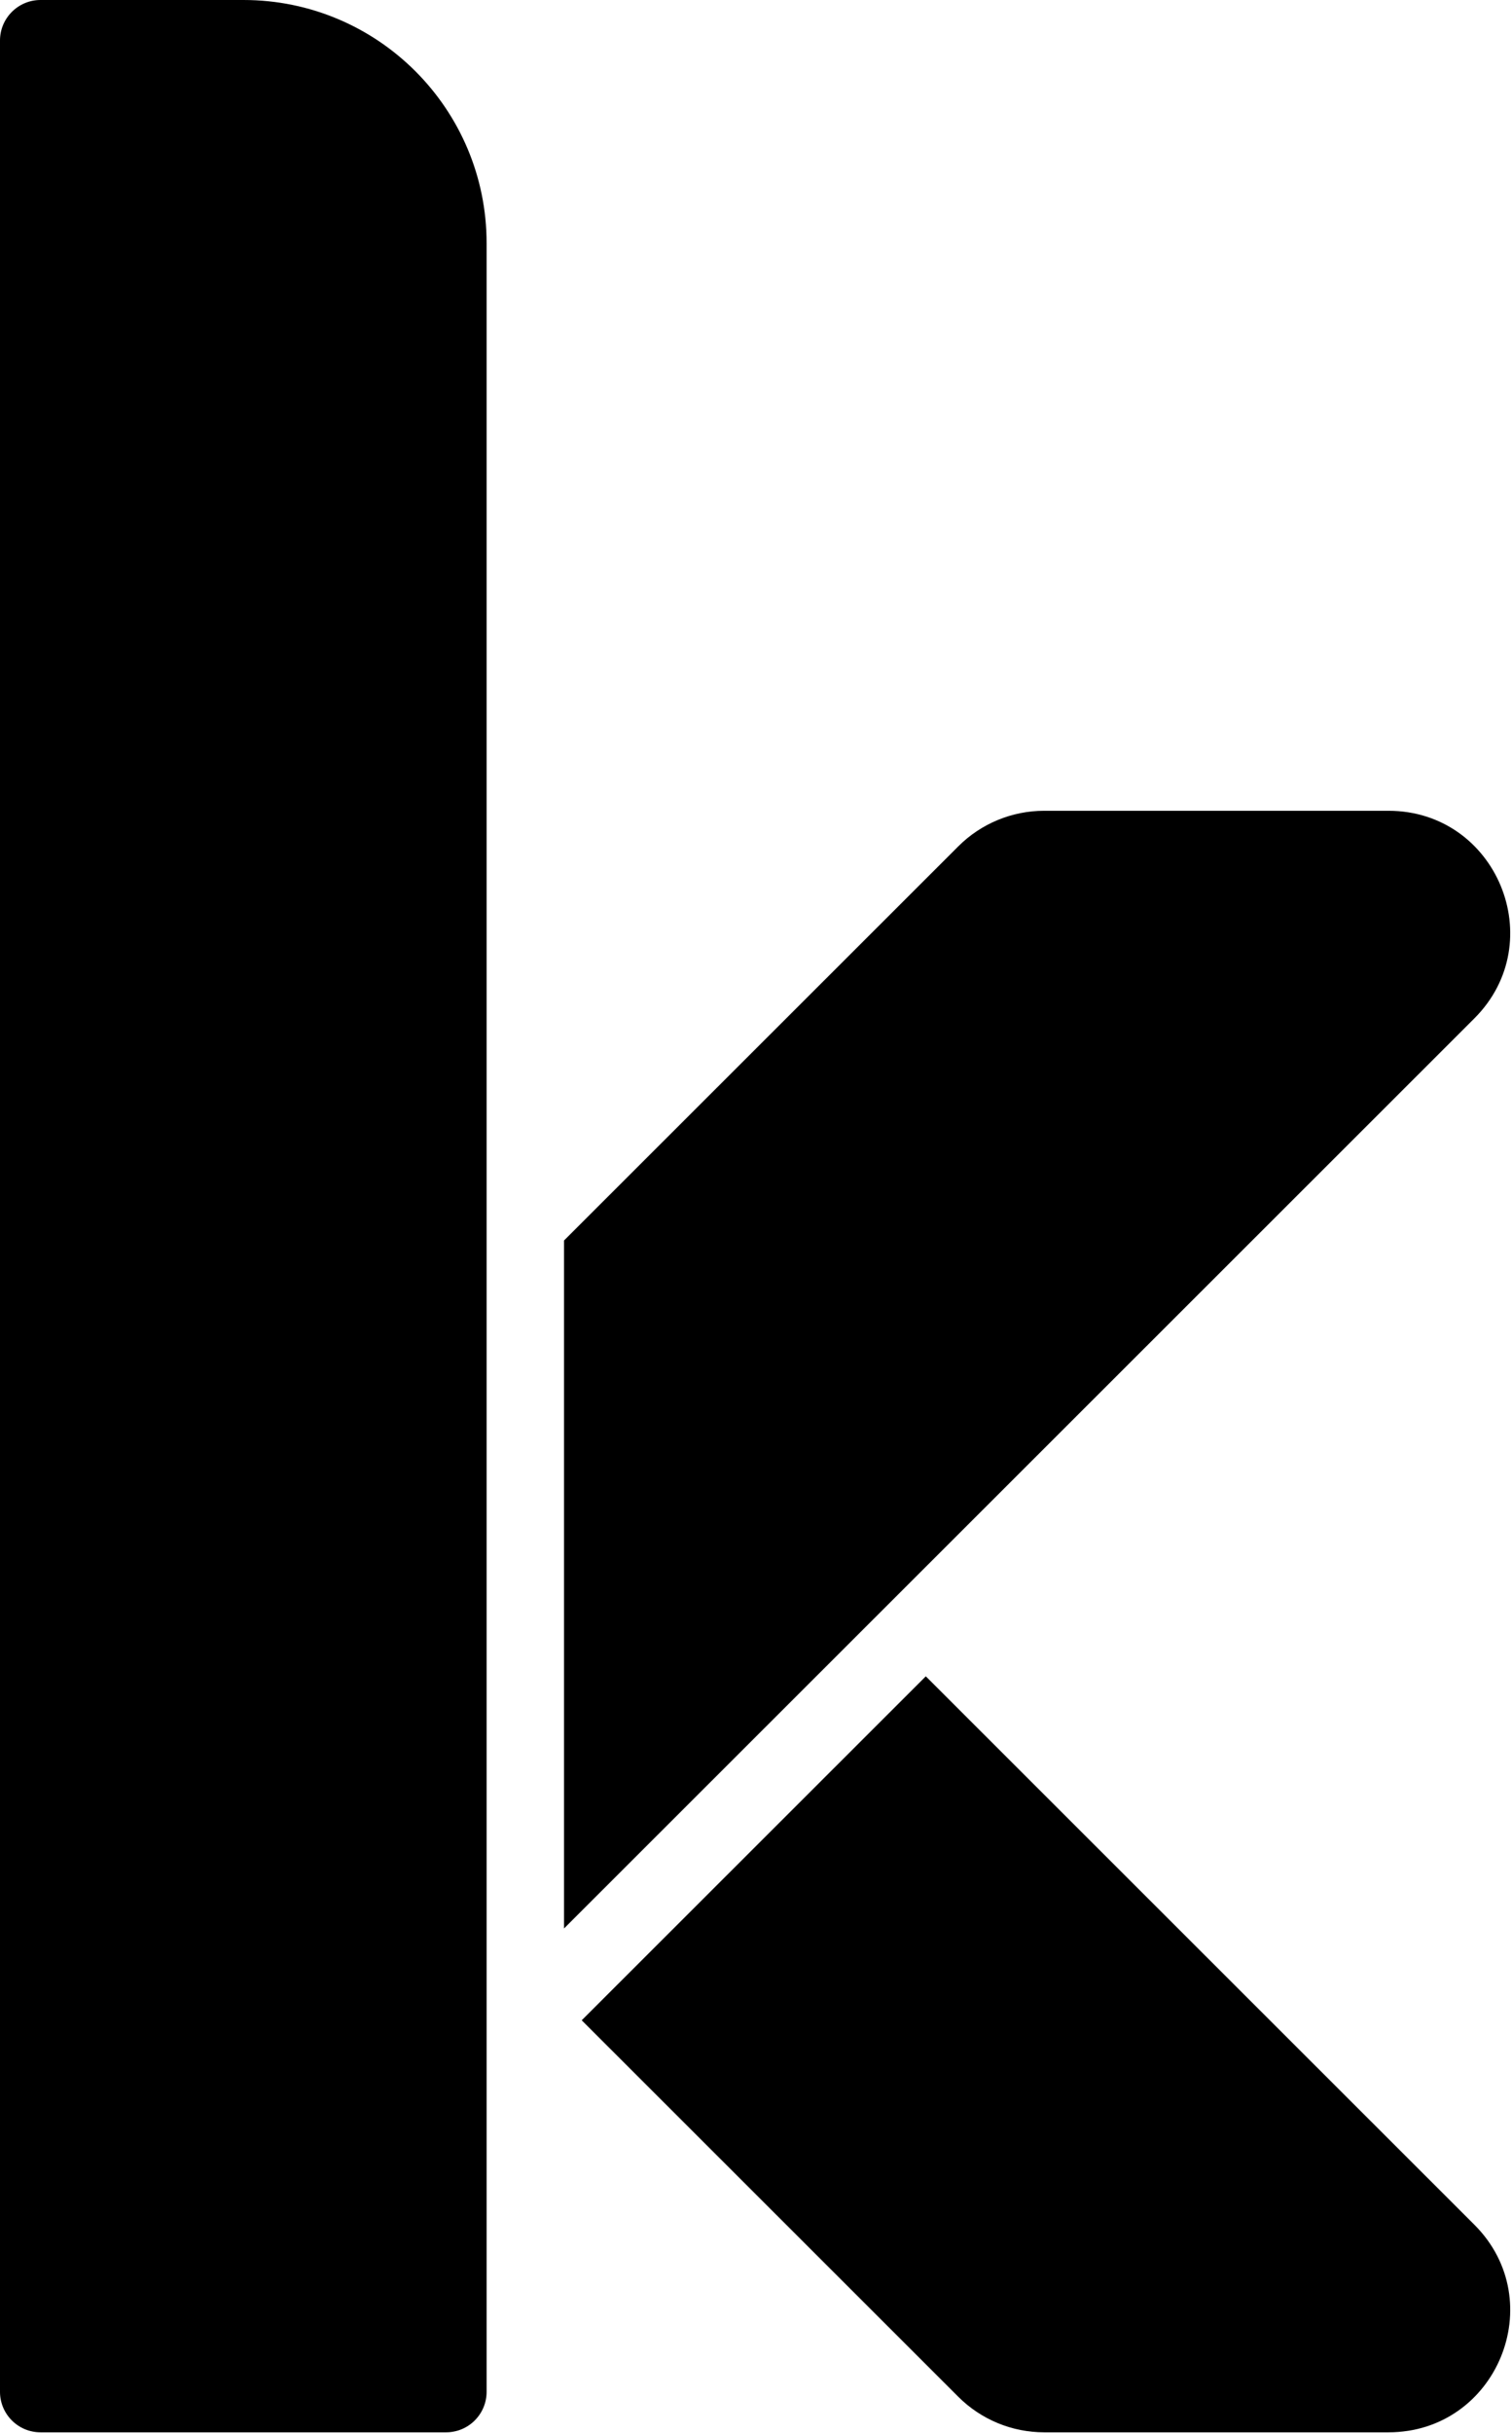 <svg width="804" height="1293" viewBox="0 0 804 1293" xmlns="http://www.w3.org/2000/svg">
<path d="M0 21.547C0 9.647 9.647 0 21.547 0H129.472C200.872 0 258.752 57.881 258.752 129.28V1271.25C258.752 1283.15 249.106 1292.8 237.206 1292.8H21.547C9.647 1292.8 0 1283.15 0 1271.25V21.547Z" fill="currentColor"/>
<path d="M299.924 659.328V1024.99L783.974 541.298C824.718 500.584 795.883 430.934 738.283 430.934H555.25C538.114 430.934 521.68 437.737 509.559 449.849L299.924 659.328Z" fill="currentColor"/>
<path d="M509.559 1273.89L309.324 1073.8L492.29 890.969L783.974 1182.44C824.718 1223.15 795.883 1292.8 738.283 1292.8H555.25C538.114 1292.8 521.68 1286 509.559 1273.89Z" fill="currentColor"/>
</svg>
